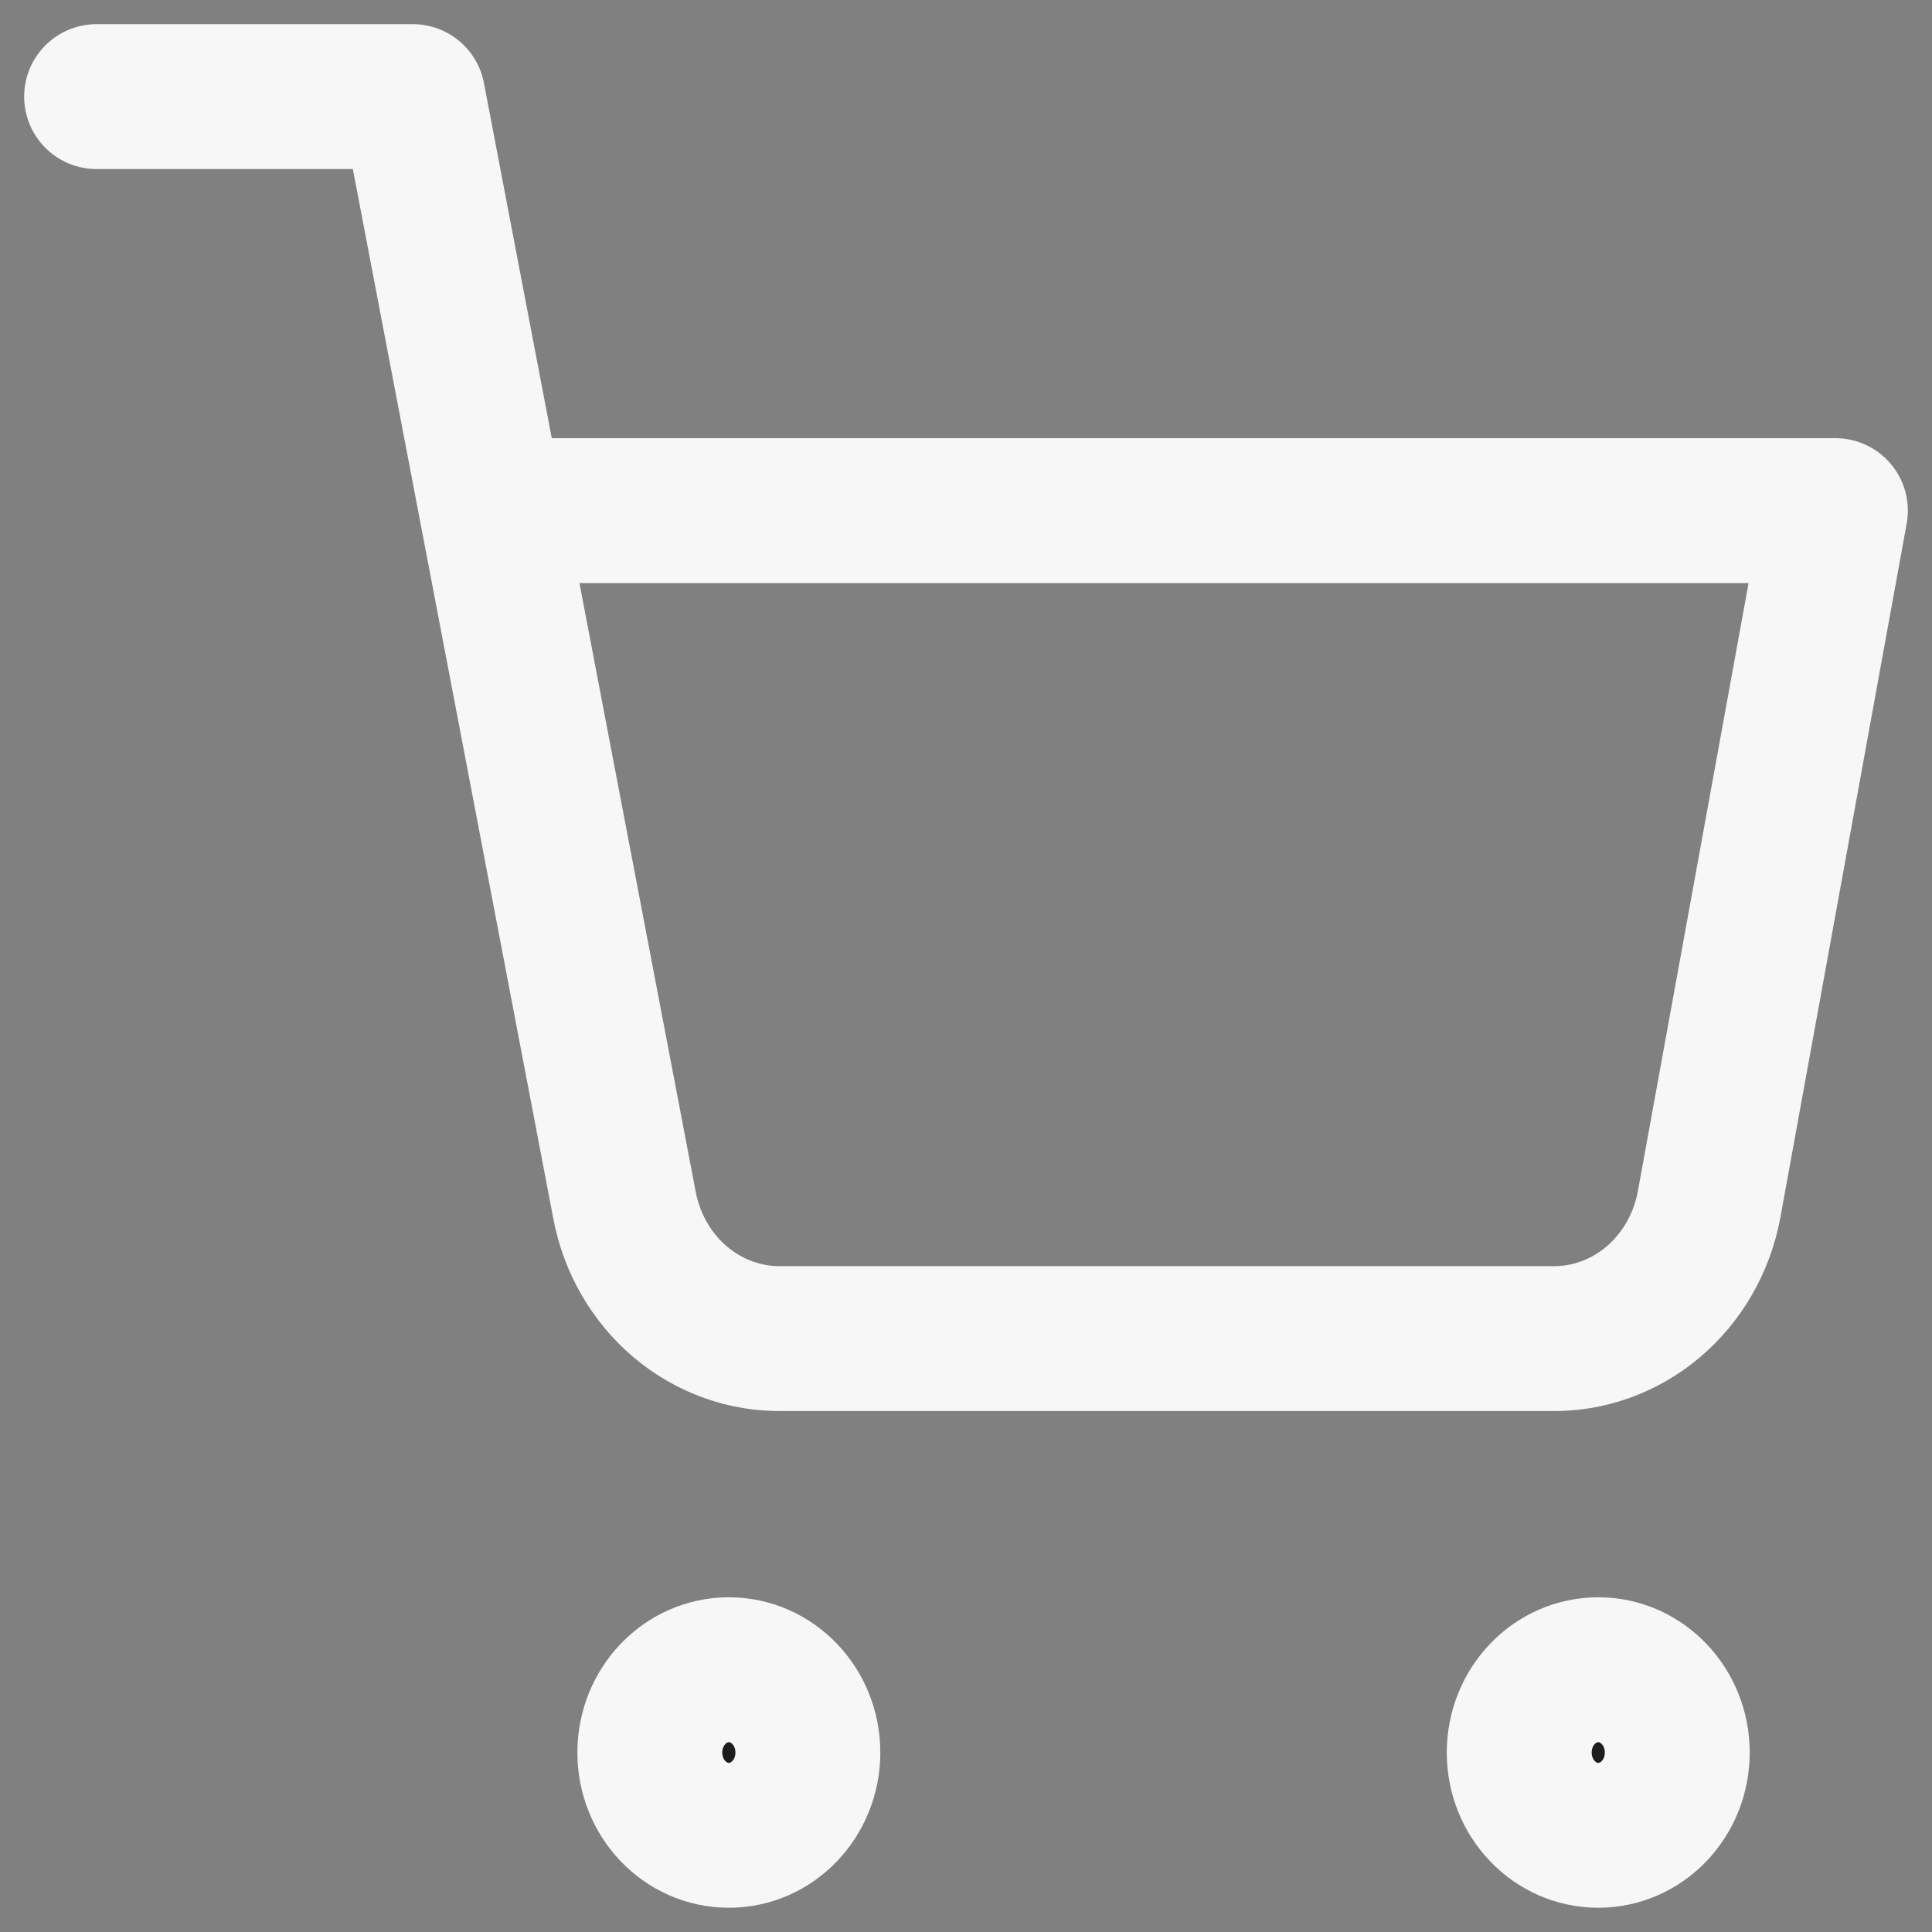 <svg width="20" height="20" viewBox="0 0 20 20" fill="none" xmlns="http://www.w3.org/2000/svg">
<rect x="0" y="0" width="20" height="20" fill="#808080" stroke="none"/>
<path d="M7.545 18.999C7.997 18.999 8.363 18.616 8.363 18.142C8.363 17.669 7.997 17.285 7.545 17.285C7.093 17.285 6.727 17.669 6.727 18.142C6.727 18.616 7.093 18.999 7.545 18.999Z" fill="#1D1D1D" stroke="#F7F7F7" stroke-width="1.5" stroke-linecap="round" stroke-linejoin="round"/>
<path d="M16.545 18.999C16.997 18.999 17.363 18.616 17.363 18.142C17.363 17.669 16.997 17.285 16.545 17.285C16.093 17.285 15.727 17.669 15.727 18.142C15.727 18.616 16.093 18.999 16.545 18.999Z" fill="#1D1D1D" stroke="#F7F7F7" stroke-width="1.5" stroke-linecap="round" stroke-linejoin="round"/>
<path d="M1 1H4.273L6.465 12.477C6.54 12.872 6.745 13.226 7.044 13.479C7.344 13.731 7.718 13.865 8.102 13.857H16.055C16.439 13.865 16.813 13.731 17.112 13.479C17.411 13.226 17.616 12.872 17.691 12.477L19 5.286H5.091" stroke="#F7F7F7" stroke-width="1.5" stroke-linecap="round" stroke-linejoin="round"/>
</svg>
